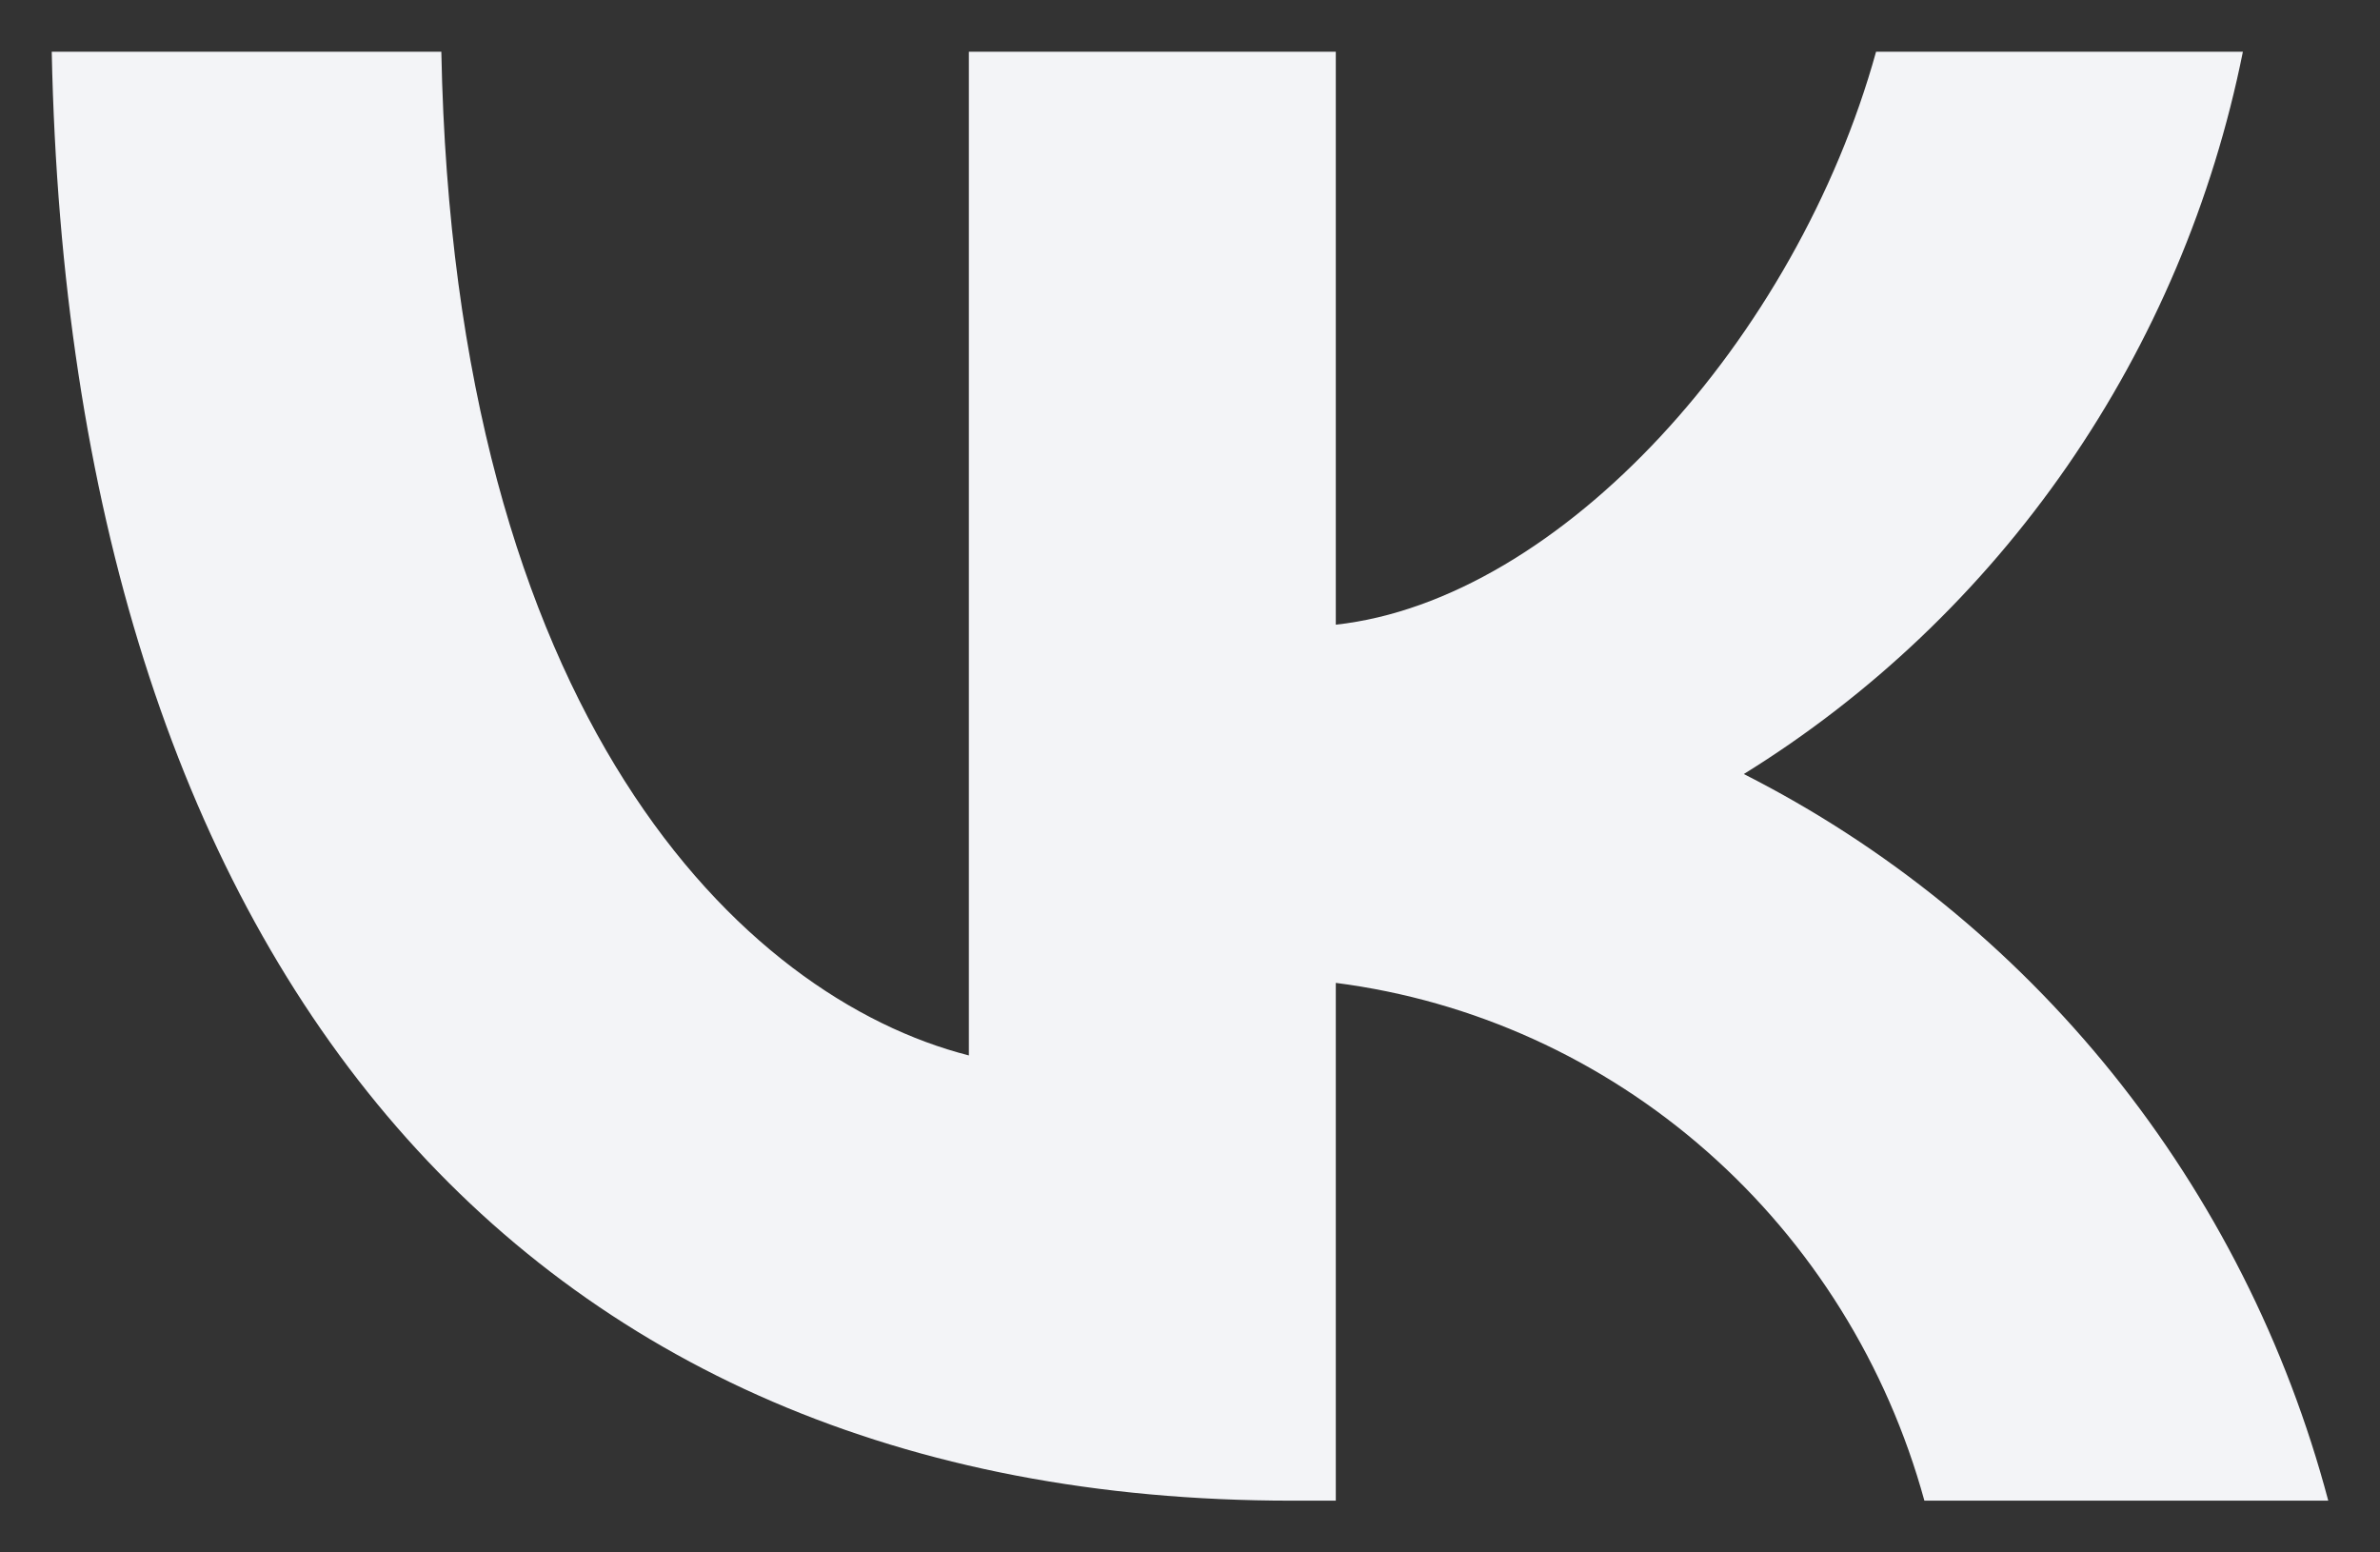 <svg width="23" height="15" viewBox="0 0 23 15" fill="none" xmlns="http://www.w3.org/2000/svg">
<rect x="0" y="0" width="23" height="15" fill="#333333" stroke="none"/>
<path d="M12.482 14.5C4.966 14.5 0.679 9.245 0.5 0.5H4.265C4.389 6.918 7.165 9.637 9.363 10.198V0.5H12.909V6.036C15.08 5.797 17.361 3.275 18.13 0.5H21.675C21.386 1.939 20.808 3.302 19.978 4.503C19.148 5.703 18.084 6.717 16.852 7.479C18.227 8.176 19.441 9.162 20.415 10.372C21.388 11.582 22.099 12.989 22.5 14.5H18.597C18.237 13.188 17.505 12.013 16.493 11.123C15.481 10.233 14.234 9.667 12.909 9.497V14.5H12.482Z" fill="#F3F4F7"/>
</svg>
